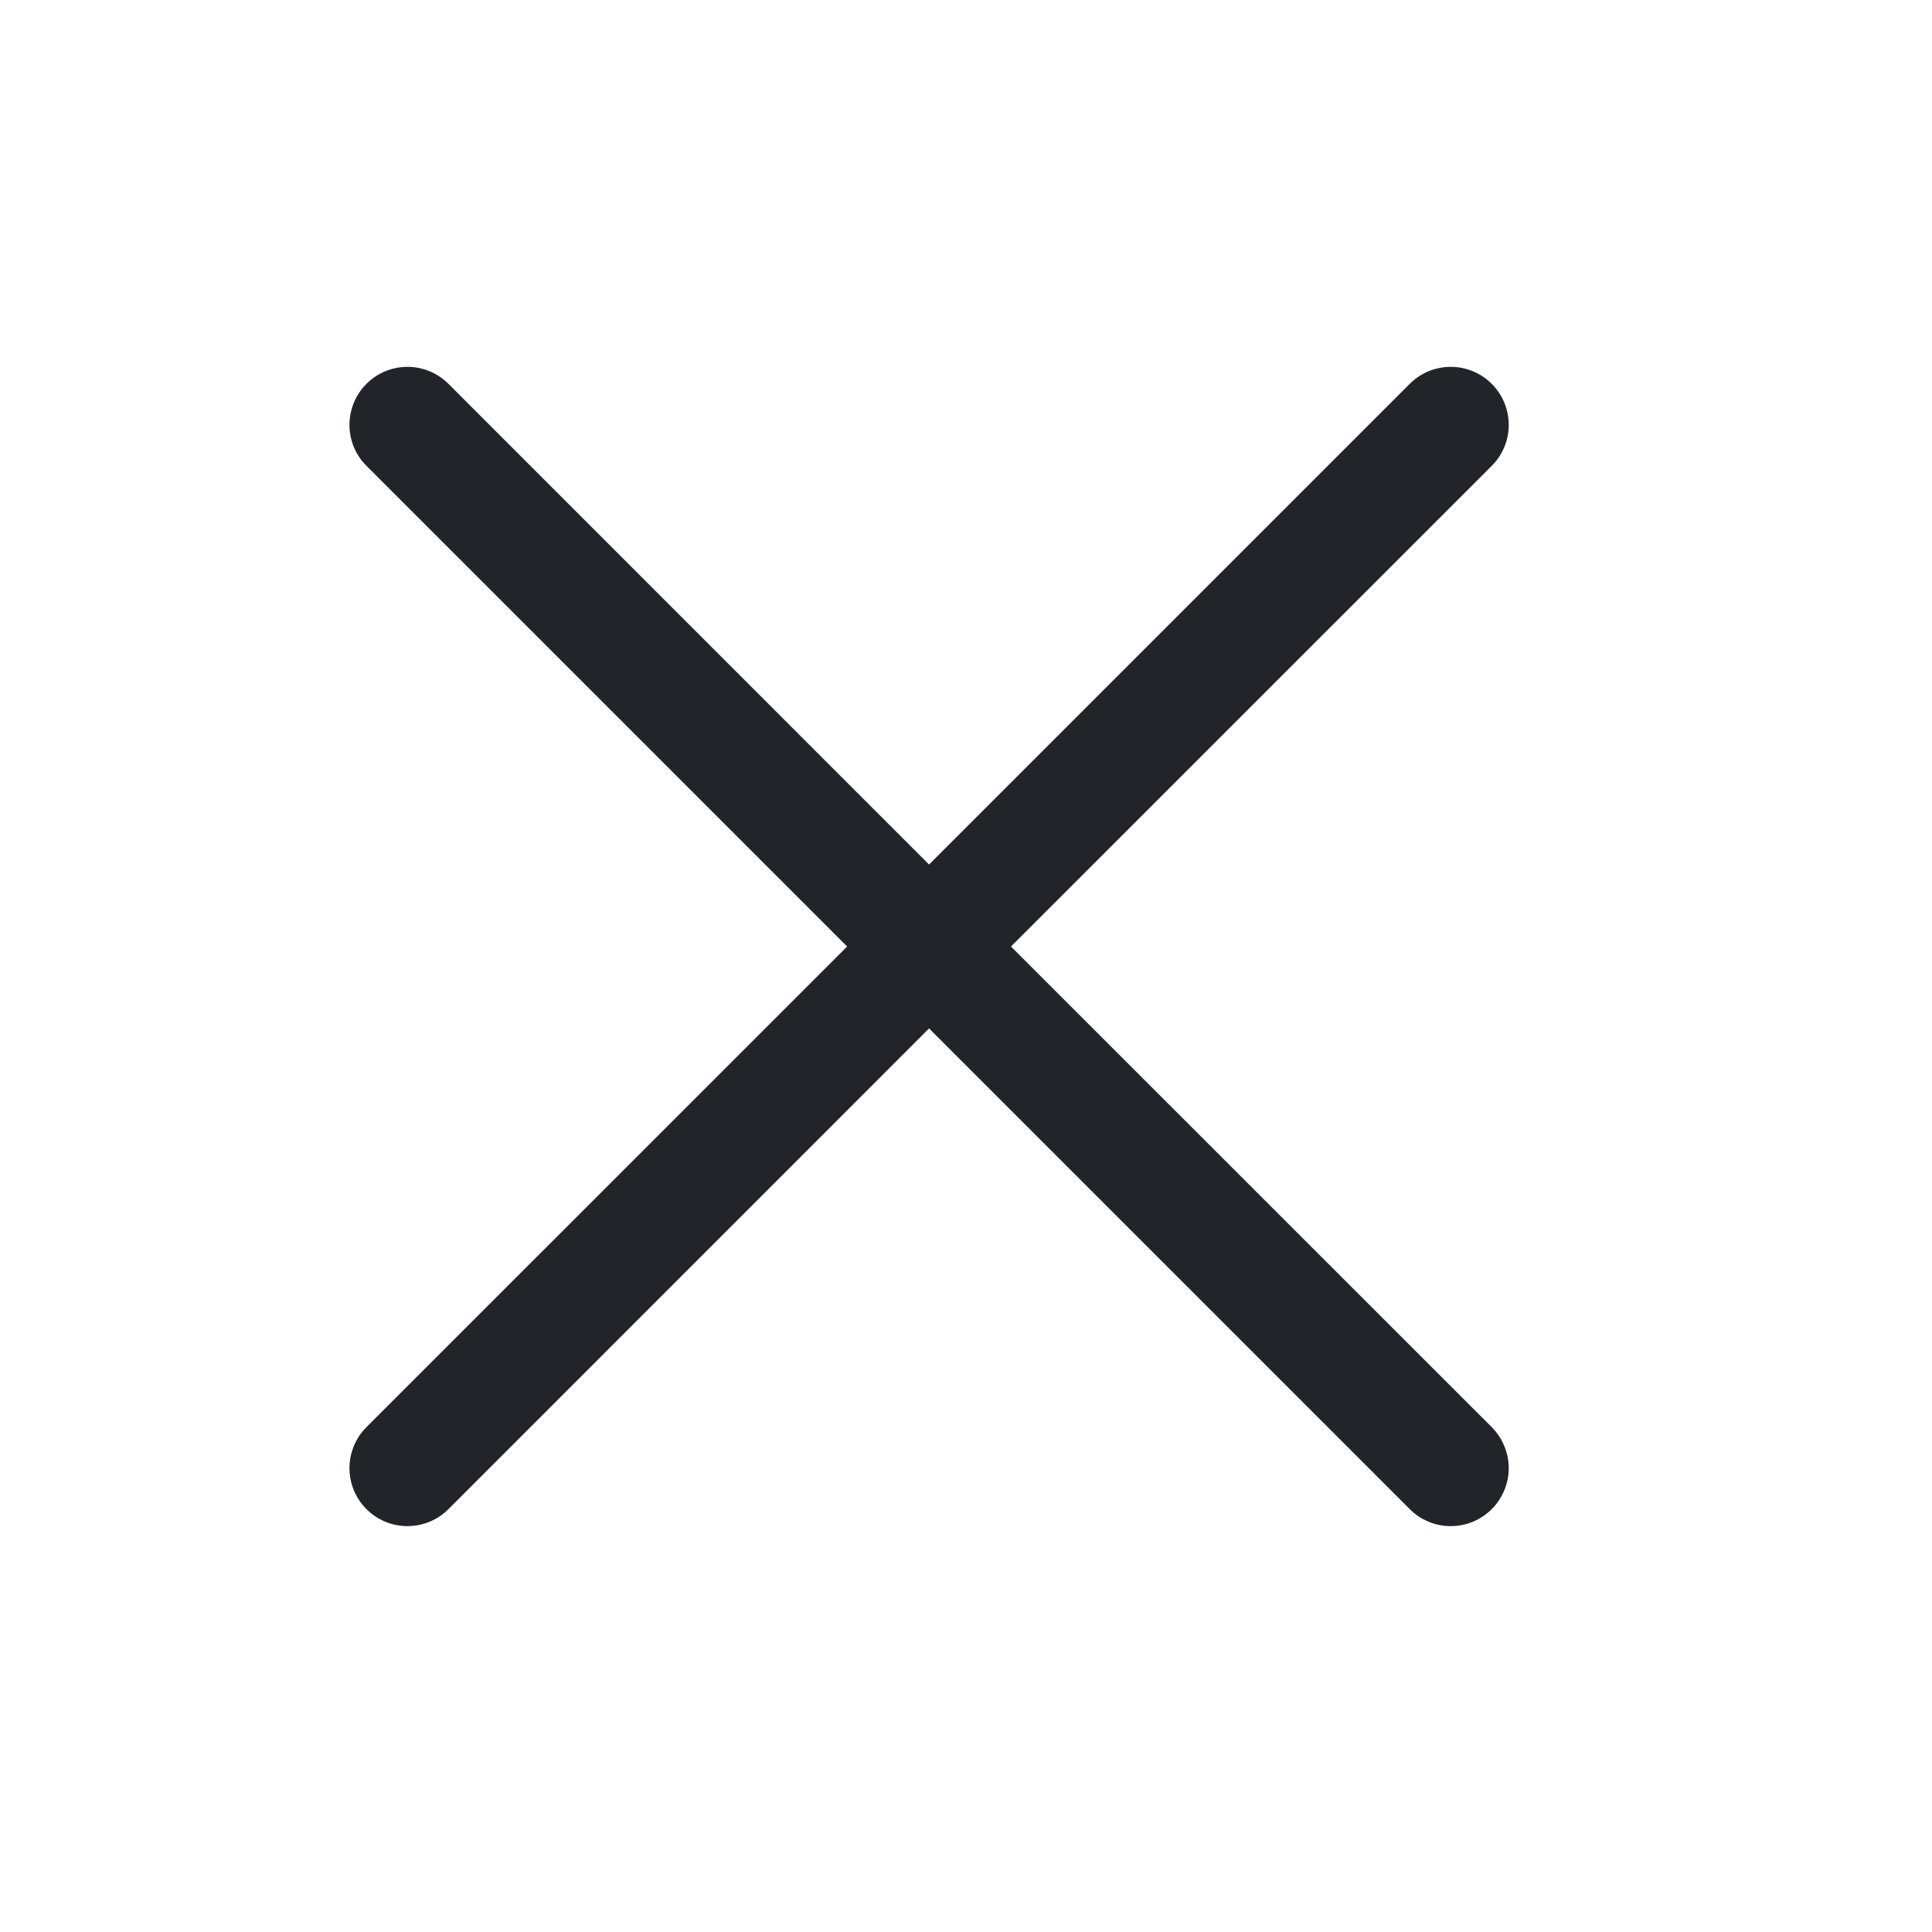 <svg width="25" height="25" viewBox="0 0 25 25" fill="none" xmlns="http://www.w3.org/2000/svg">
<path d="M19.303 18.467C19.372 18.537 19.428 18.619 19.465 18.711C19.503 18.802 19.523 18.899 19.523 18.998C19.523 19.096 19.503 19.194 19.465 19.285C19.428 19.376 19.372 19.459 19.303 19.528C19.233 19.598 19.15 19.653 19.059 19.691C18.968 19.729 18.871 19.748 18.772 19.748C18.674 19.748 18.576 19.729 18.485 19.691C18.394 19.653 18.311 19.598 18.242 19.528L12.022 13.308L5.803 19.528C5.662 19.669 5.471 19.748 5.272 19.748C5.073 19.748 4.882 19.669 4.742 19.528C4.601 19.388 4.522 19.197 4.522 18.998C4.522 18.799 4.601 18.608 4.742 18.467L10.962 12.248L4.742 6.028C4.601 5.888 4.522 5.697 4.522 5.498C4.522 5.299 4.601 5.108 4.742 4.967C4.882 4.826 5.073 4.747 5.272 4.747C5.471 4.747 5.662 4.826 5.803 4.967L12.022 11.187L18.242 4.967C18.382 4.826 18.573 4.747 18.772 4.747C18.971 4.747 19.162 4.826 19.303 4.967C19.444 5.108 19.523 5.299 19.523 5.498C19.523 5.697 19.444 5.888 19.303 6.028L13.082 12.248L19.303 18.467Z" fill="#212529"/>
</svg>
